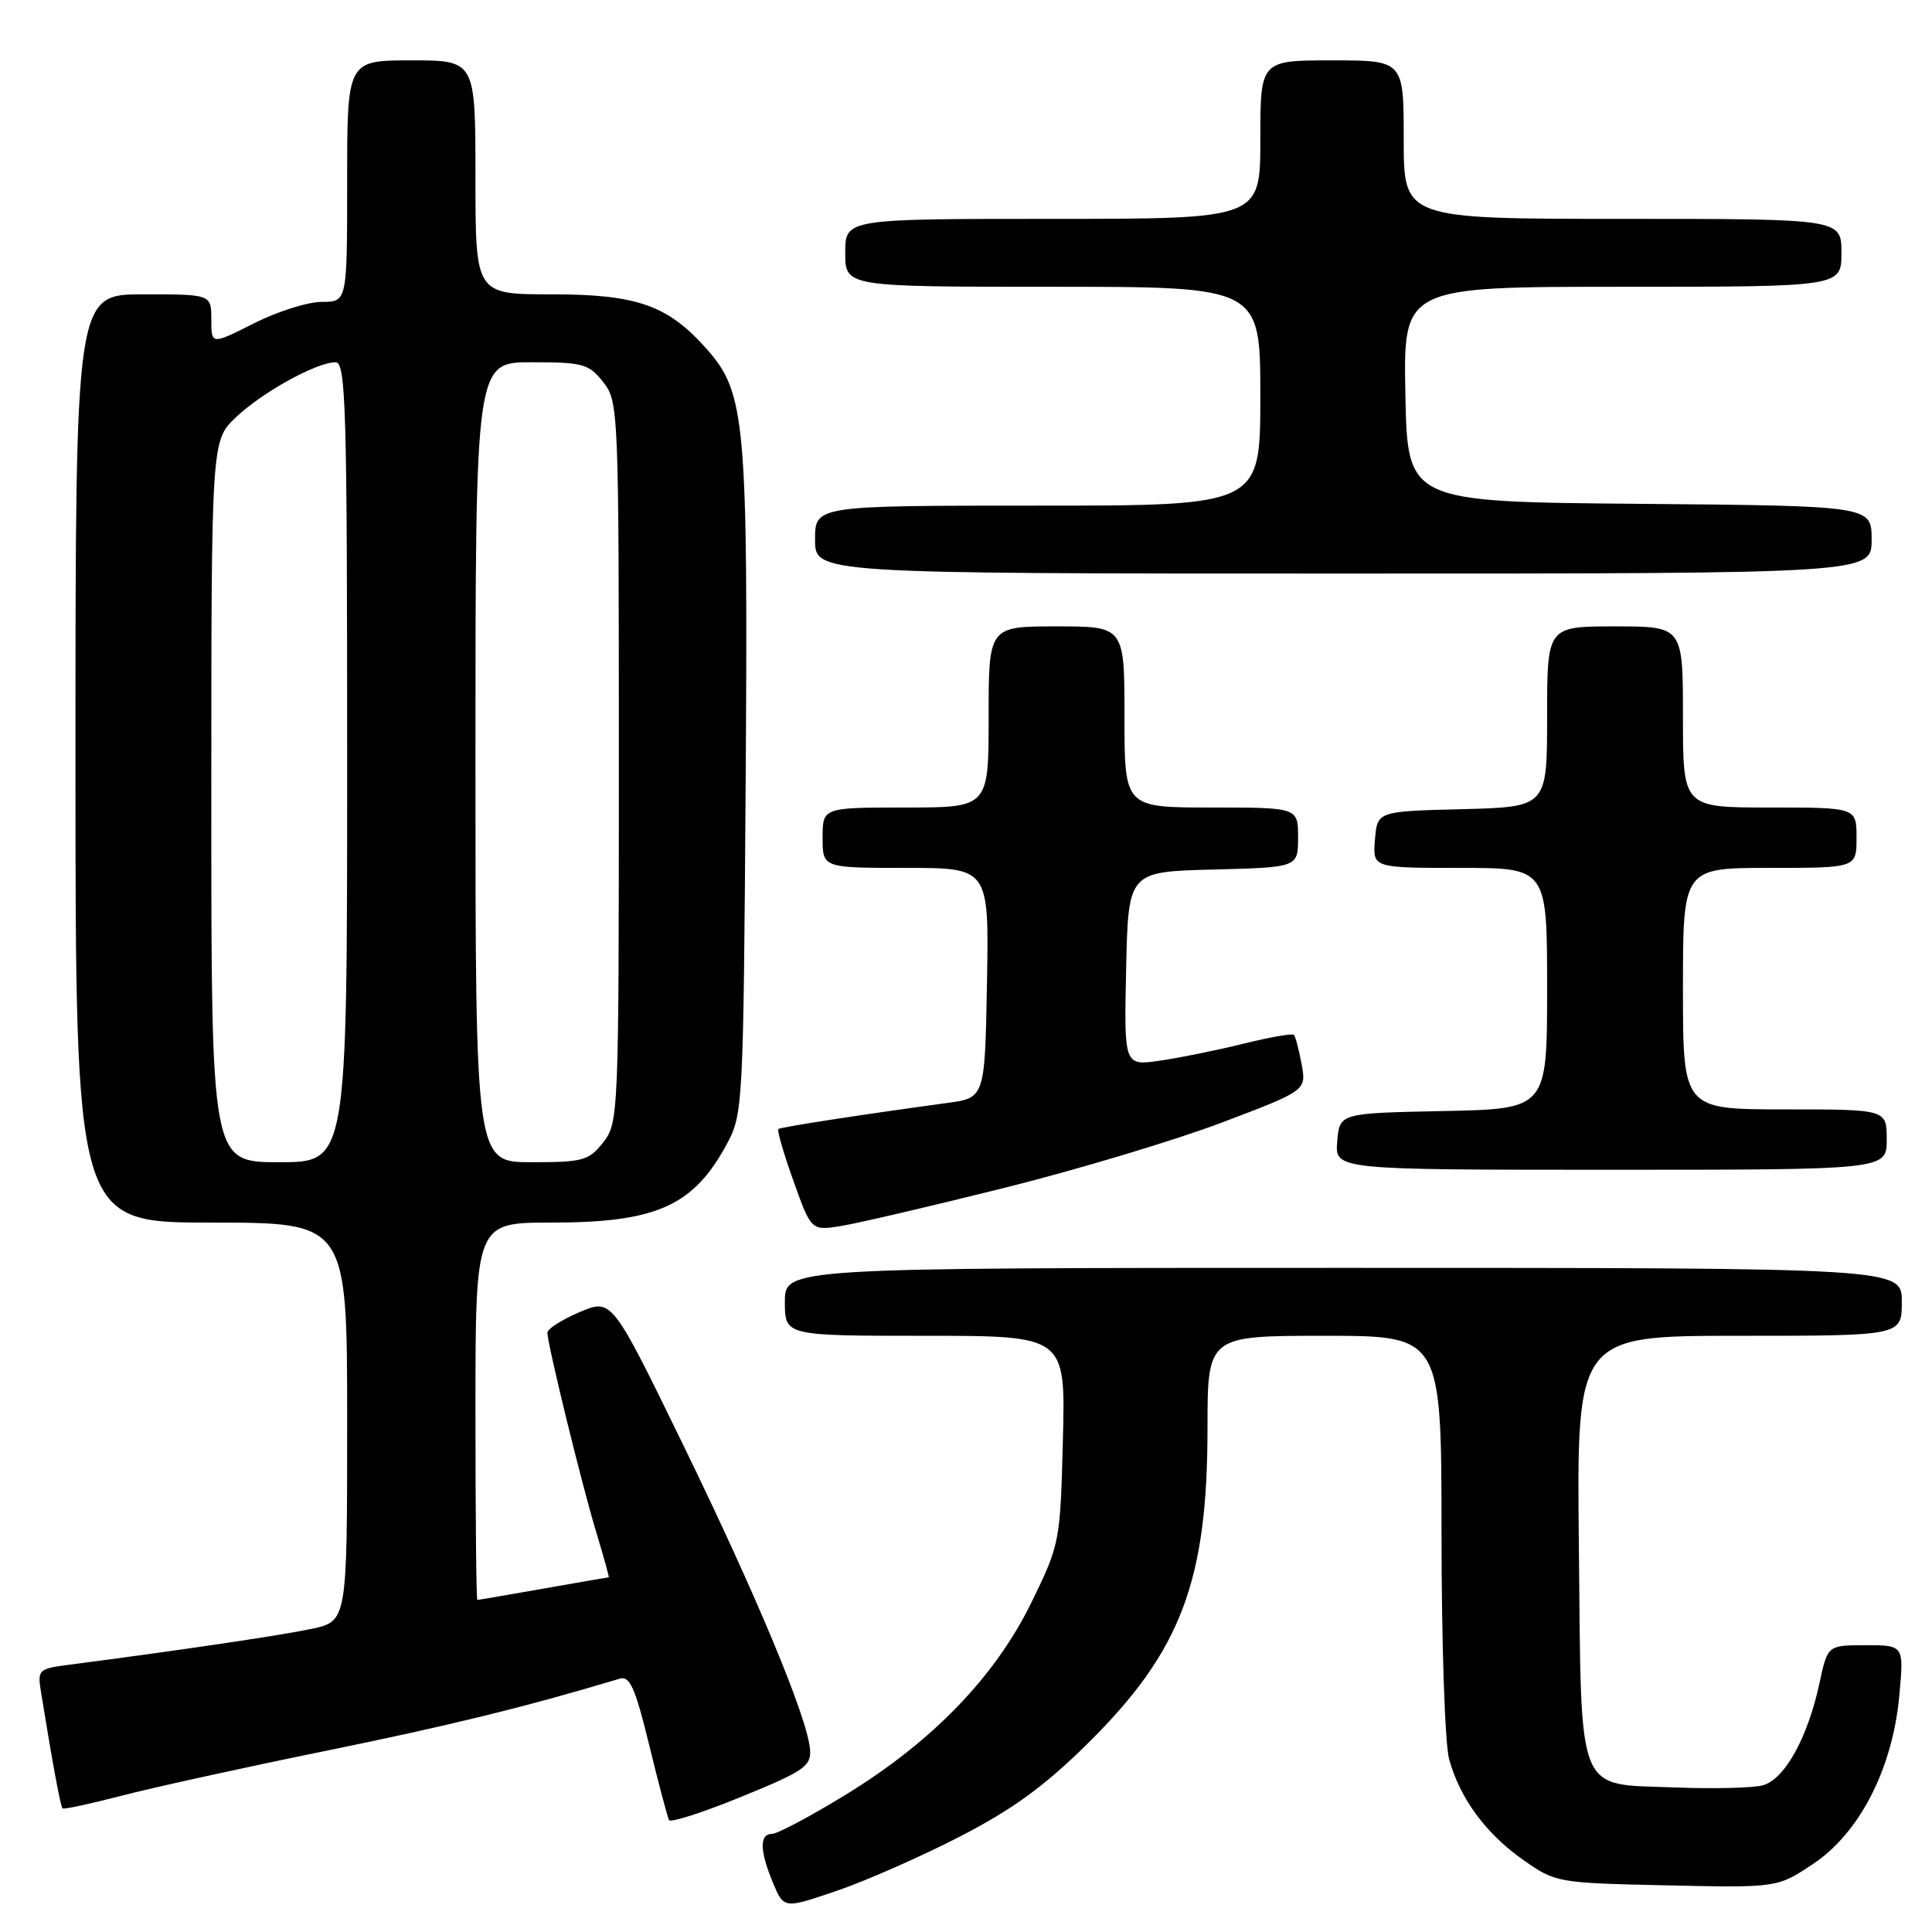<?xml version="1.0" encoding="UTF-8" standalone="no"?>
<!DOCTYPE svg PUBLIC "-//W3C//DTD SVG 1.1//EN" "http://www.w3.org/Graphics/SVG/1.1/DTD/svg11.dtd" >
<svg xmlns="http://www.w3.org/2000/svg" xmlns:xlink="http://www.w3.org/1999/xlink" version="1.1" viewBox="0 0 256 256">
 <g >
 <path fill="currentColor"
d=" M 127.18 243.36 C 134.18 239.75 138.40 236.68 144.12 231.03 C 156.47 218.83 160.00 209.55 160.00 189.29 C 160.00 177.00 160.00 177.00 175.50 177.00 C 191.00 177.00 191.00 177.00 191.01 203.25 C 191.01 217.75 191.46 231.12 192.02 233.12 C 193.46 238.32 196.89 242.98 201.85 246.46 C 206.12 249.46 206.34 249.50 220.83 249.82 C 235.50 250.14 235.50 250.14 240.23 246.99 C 246.40 242.88 250.76 234.40 251.66 224.75 C 252.29 218.00 252.29 218.00 247.23 218.00 C 242.17 218.00 242.17 218.00 241.09 223.03 C 239.52 230.32 236.43 235.85 233.52 236.58 C 232.17 236.92 227.01 237.04 222.07 236.85 C 208.69 236.33 209.56 238.49 209.21 204.97 C 208.91 177.00 208.91 177.00 230.46 177.00 C 252.00 177.00 252.00 177.00 252.00 172.50 C 252.00 168.00 252.00 168.00 178.00 168.00 C 104.00 168.00 104.00 168.00 104.00 172.50 C 104.00 177.00 104.00 177.00 122.60 177.00 C 141.19 177.00 141.19 177.00 140.84 190.75 C 140.49 204.33 140.44 204.60 136.68 212.31 C 131.88 222.15 123.54 230.79 112.04 237.82 C 107.39 240.67 103.00 243.00 102.29 243.00 C 100.61 243.00 100.66 245.24 102.43 249.50 C 103.87 252.93 103.87 252.93 110.86 250.55 C 114.71 249.24 122.05 246.00 127.18 243.36 Z  M 107.34 231.88 C 107.08 227.79 100.27 211.45 90.44 191.28 C 81.07 172.05 81.07 172.05 76.78 173.87 C 74.43 174.87 72.51 176.10 72.53 176.60 C 72.58 178.27 77.09 196.70 78.96 202.87 C 79.98 206.24 80.75 209.00 80.66 209.00 C 80.57 209.00 76.67 209.68 72.00 210.50 C 67.33 211.32 63.39 212.00 63.25 212.00 C 63.11 212.00 63.00 200.75 63.00 187.00 C 63.00 162.00 63.00 162.00 73.03 162.00 C 87.01 162.00 91.91 159.80 96.36 151.50 C 98.44 147.61 98.51 146.26 98.80 104.15 C 99.13 56.10 98.78 52.10 93.76 46.38 C 88.55 40.45 84.49 39.00 73.04 39.00 C 63.00 39.00 63.00 39.00 63.00 23.50 C 63.00 8.00 63.00 8.00 54.50 8.00 C 46.00 8.00 46.00 8.00 46.00 24.00 C 46.00 40.00 46.00 40.00 42.64 40.00 C 40.79 40.00 36.74 41.28 33.64 42.85 C 28.00 45.69 28.00 45.69 28.00 42.35 C 28.00 39.00 28.00 39.00 19.00 39.00 C 10.00 39.00 10.00 39.00 10.00 100.50 C 10.00 162.00 10.00 162.00 28.00 162.00 C 46.00 162.00 46.00 162.00 46.00 188.42 C 46.00 214.83 46.00 214.83 41.25 215.84 C 37.14 216.71 23.53 218.72 9.22 220.58 C 5.05 221.12 4.95 221.22 5.45 224.32 C 6.95 233.57 8.02 239.36 8.28 239.62 C 8.44 239.78 11.93 239.03 16.04 237.96 C 20.14 236.89 32.36 234.20 43.20 231.99 C 59.62 228.64 69.71 226.16 82.13 222.43 C 83.46 222.03 84.18 223.68 86.02 231.22 C 87.26 236.32 88.45 240.80 88.65 241.17 C 88.86 241.54 93.18 240.15 98.26 238.07 C 106.48 234.72 107.48 234.04 107.34 231.88 Z  M 133.00 157.42 C 142.62 155.02 155.59 151.13 161.81 148.78 C 173.11 144.50 173.11 144.50 172.47 141.00 C 172.11 139.07 171.65 137.33 171.45 137.12 C 171.24 136.91 168.24 137.44 164.79 138.29 C 161.33 139.15 156.35 140.16 153.72 140.54 C 148.94 141.24 148.94 141.24 149.22 128.37 C 149.50 115.50 149.50 115.50 160.75 115.22 C 172.00 114.93 172.00 114.93 172.00 110.97 C 172.00 107.00 172.00 107.00 160.50 107.00 C 149.00 107.00 149.00 107.00 149.00 95.00 C 149.00 83.00 149.00 83.00 140.00 83.00 C 131.00 83.00 131.00 83.00 131.00 95.00 C 131.00 107.00 131.00 107.00 120.00 107.00 C 109.00 107.00 109.00 107.00 109.00 111.00 C 109.00 115.00 109.00 115.00 120.03 115.00 C 131.05 115.00 131.05 115.00 130.78 130.24 C 130.50 145.48 130.50 145.48 125.50 146.15 C 114.23 147.68 103.48 149.34 103.14 149.60 C 102.94 149.76 103.84 152.86 105.14 156.49 C 107.50 163.09 107.50 163.09 111.50 162.44 C 113.70 162.08 123.38 159.82 133.00 157.42 Z  M 250.00 151.00 C 250.00 147.00 250.00 147.00 236.50 147.00 C 223.00 147.00 223.00 147.00 223.00 131.00 C 223.00 115.00 223.00 115.00 234.50 115.00 C 246.00 115.00 246.00 115.00 246.00 111.00 C 246.00 107.00 246.00 107.00 234.50 107.00 C 223.00 107.00 223.00 107.00 223.00 95.00 C 223.00 83.00 223.00 83.00 214.00 83.00 C 205.00 83.00 205.00 83.00 205.00 94.97 C 205.00 106.93 205.00 106.93 193.75 107.22 C 182.50 107.50 182.50 107.50 182.19 111.25 C 181.88 115.00 181.88 115.00 193.44 115.00 C 205.00 115.00 205.00 115.00 205.00 130.97 C 205.00 146.94 205.00 146.94 191.25 147.22 C 177.50 147.50 177.50 147.50 177.19 151.25 C 176.88 155.00 176.88 155.00 213.44 155.00 C 250.00 155.00 250.00 155.00 250.00 151.00 Z  M 248.00 71.51 C 248.00 67.03 248.00 67.03 217.25 66.76 C 186.50 66.50 186.50 66.50 186.22 52.25 C 185.95 38.00 185.95 38.00 214.97 38.00 C 244.00 38.00 244.00 38.00 244.00 33.50 C 244.00 29.00 244.00 29.00 215.00 29.00 C 186.00 29.00 186.00 29.00 186.00 18.50 C 186.00 8.00 186.00 8.00 176.50 8.00 C 167.00 8.00 167.00 8.00 167.00 18.50 C 167.00 29.00 167.00 29.00 139.50 29.00 C 112.00 29.00 112.00 29.00 112.00 33.50 C 112.00 38.00 112.00 38.00 139.50 38.00 C 167.00 38.00 167.00 38.00 167.00 52.50 C 167.00 67.00 167.00 67.00 137.50 67.00 C 108.00 67.00 108.00 67.00 108.00 71.50 C 108.00 76.00 108.00 76.00 178.00 76.00 C 248.00 76.00 248.00 76.00 248.00 71.51 Z  M 28.00 106.20 C 28.00 58.39 28.00 58.39 31.25 55.30 C 34.74 51.98 41.95 48.00 44.46 48.00 C 45.83 48.00 46.00 53.95 46.00 101.00 C 46.00 154.00 46.00 154.00 37.00 154.00 C 28.00 154.00 28.00 154.00 28.00 106.20 Z  M 63.00 101.00 C 63.00 48.00 63.00 48.00 70.43 48.00 C 77.26 48.00 78.02 48.21 79.93 50.63 C 81.96 53.22 82.00 54.23 82.00 101.00 C 82.00 147.77 81.96 148.78 79.93 151.37 C 78.02 153.79 77.26 154.00 70.43 154.00 C 63.00 154.00 63.00 154.00 63.00 101.00 Z "/>
</g>
</svg>